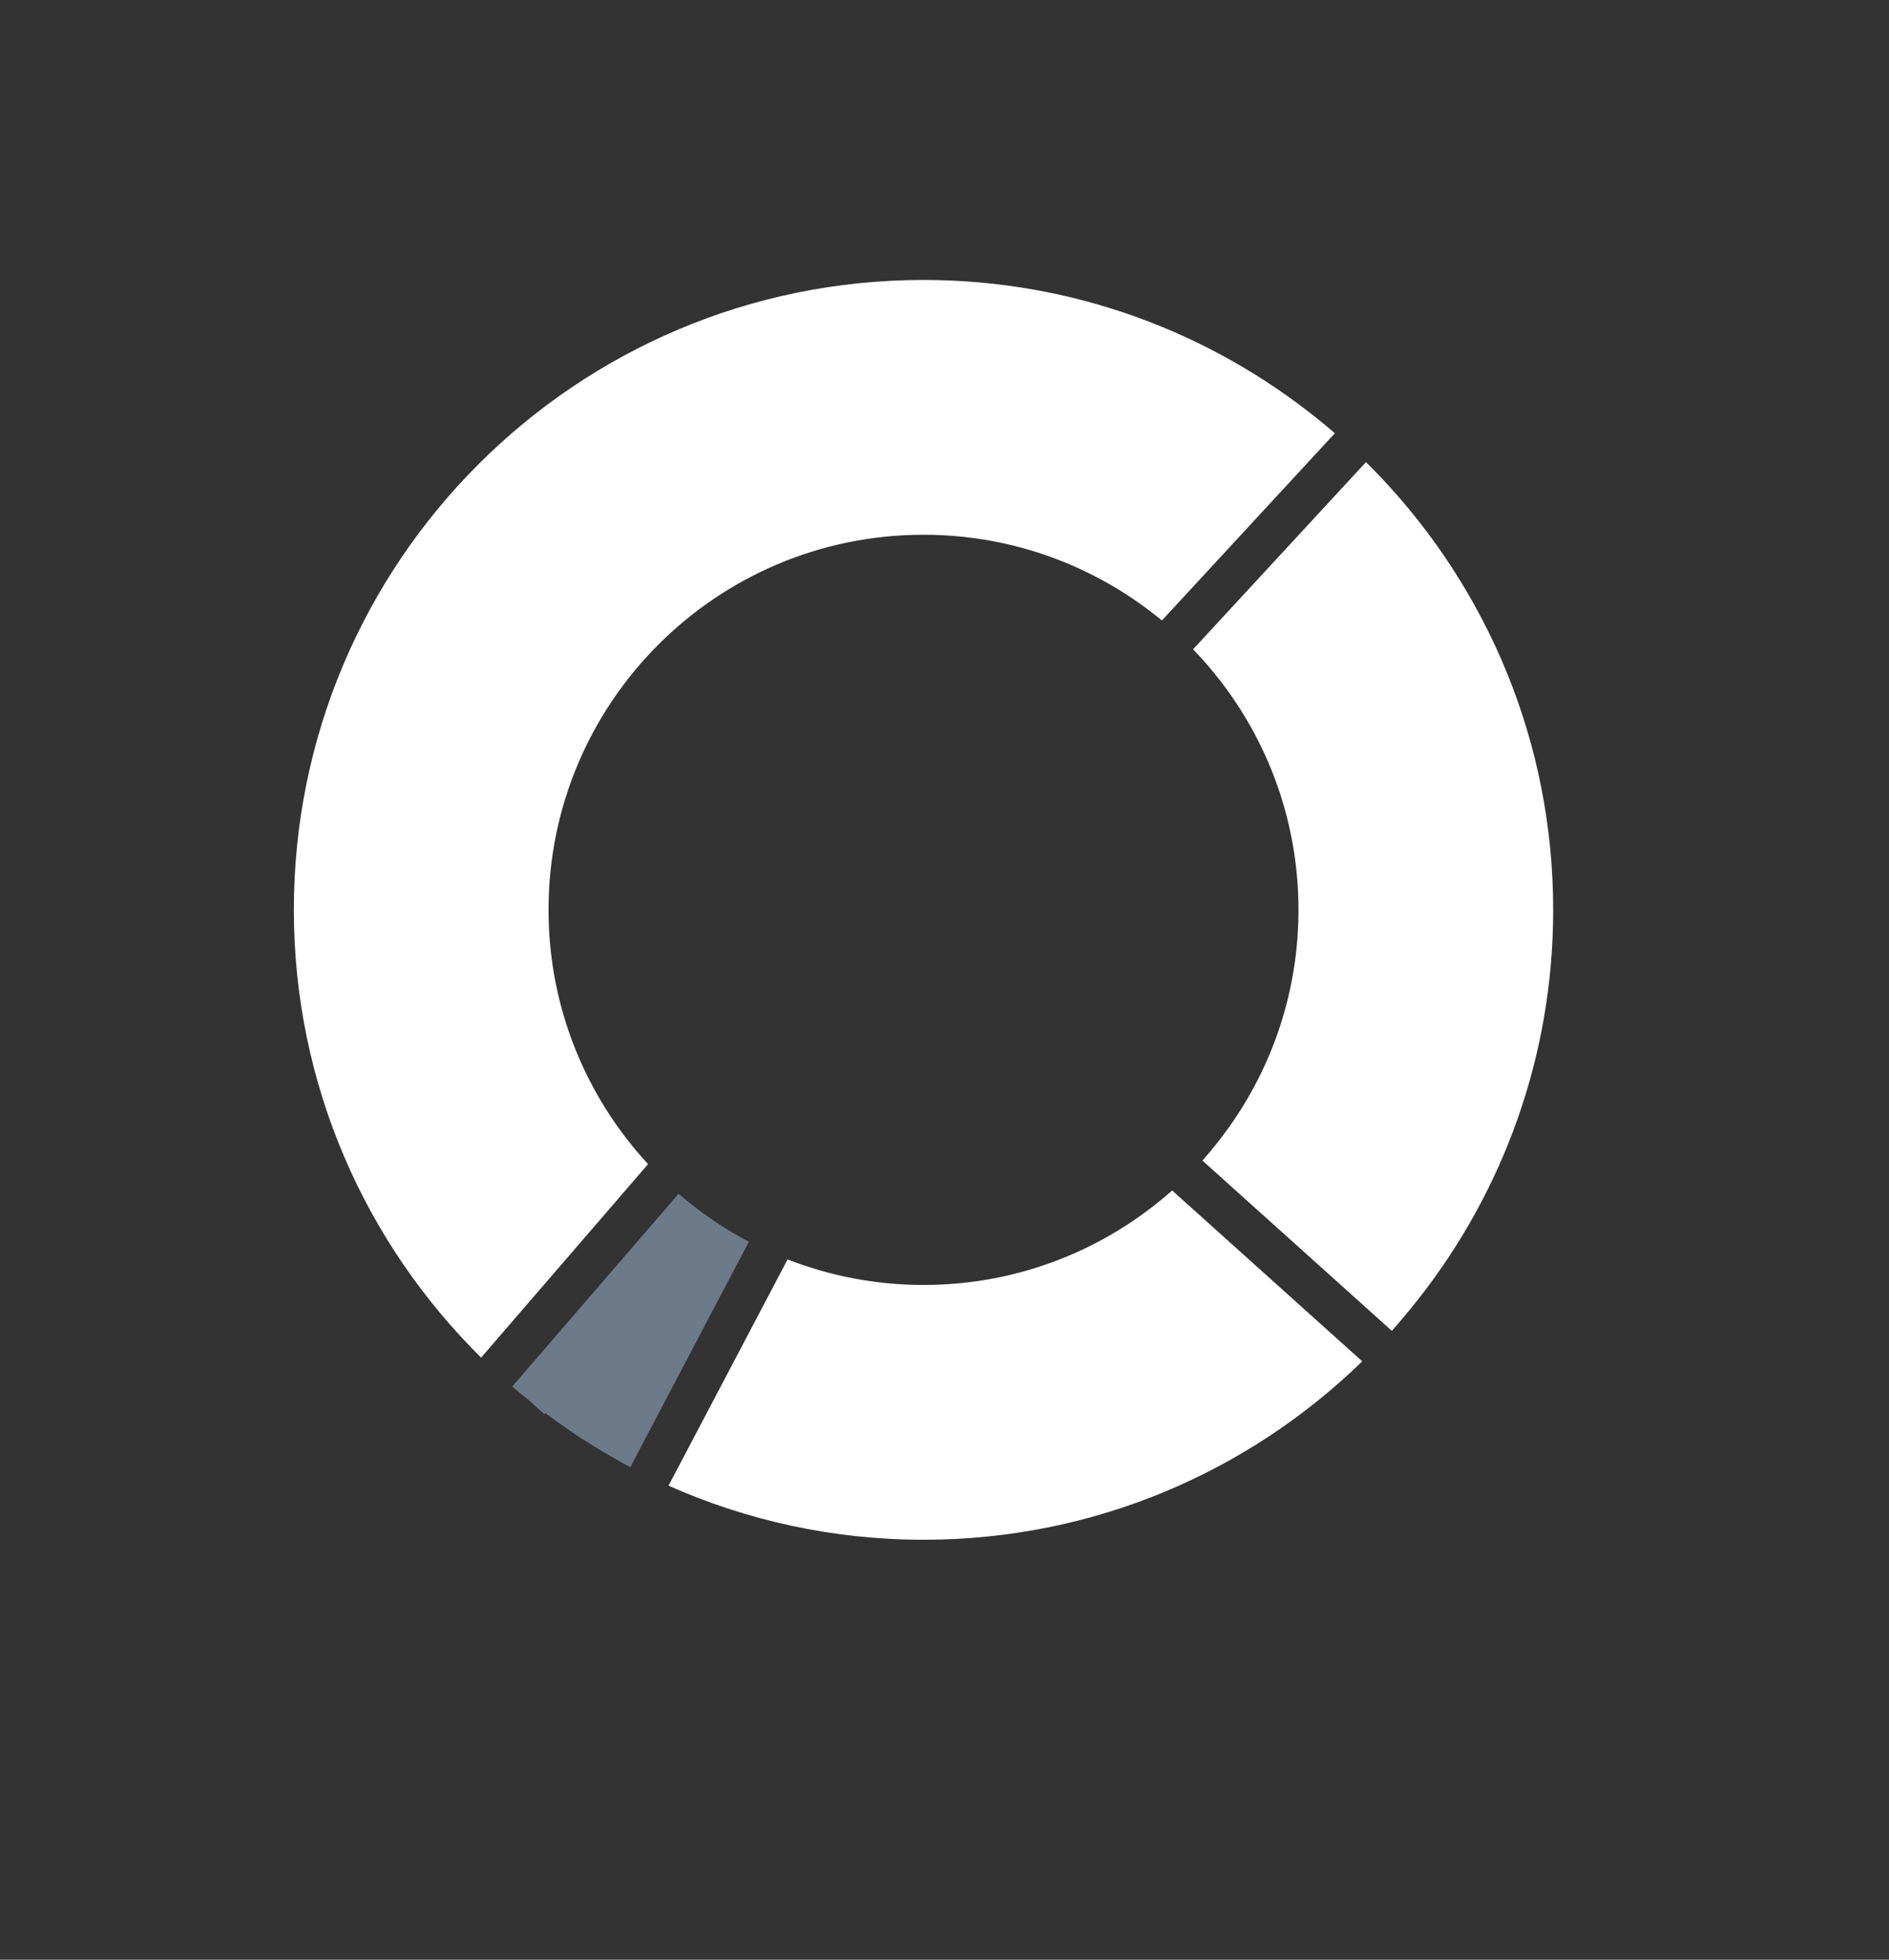 <?xml version="1.0" encoding="UTF-8" standalone="no"?>
<svg width="135px" height="140px" viewBox="0 0 135 140" version="1.1" xmlns="http://www.w3.org/2000/svg" xmlns:xlink="http://www.w3.org/1999/xlink" xmlns:sketch="http://www.bohemiancoding.com/sketch/ns">
    <rect x="0" y="0" width="135" height="140" fill="#333333" stroke="none"/>
    <title>svg-workshop</title>
    <description>Created with Sketch (http://www.bohemiancoding.com/sketch)</description>
    <defs></defs>
    <g id="Page-1" stroke="none" stroke-width="1" fill="none" fill-rule="evenodd" sketch:type="MSPage">
        <g id="noun_49675_cc" sketch:type="MSLayerGroup" transform="translate(21, 20)">
            <g id="Group" sketch:type="MSShapeGroup">
                <path d="M25.315,63.165 C20.904,58.39 18.202,52.013 18.202,45 C18.202,30.2 30.2,18.202 45,18.202 C50.927,18.202 56.398,20.134 60.835,23.392 C61.245,23.693 61.646,24.003 62.038,24.326 L74.398,10.95 C74.015,10.619 73.624,10.296 73.23,9.978 C65.509,3.745 55.696,0 45,0 C20.147,0 0,20.147 0,45 C0,57.521 5.13,68.831 13.384,76.987 L25.198,63.299 L25.315,63.165 L25.315,63.165 Z" id="Shape" fill="#FFFFFF"></path>
                <path d="M62.77,65.047 C58.04,69.244 51.82,71.798 45,71.798 C41.572,71.798 38.297,71.148 35.285,69.973 L35.204,70.126 L26.777,86.137 C32.349,88.611 38.51,90 45,90 C57.198,90 68.25,85.135 76.354,77.254 L62.902,65.166 L62.77,65.047 L62.77,65.047 Z" id="Shape" fill="#FFFFFF"></path>
                <path d="M77.684,14.098 C77.336,13.73 76.982,13.368 76.622,13.012 L64.266,26.385 C64.619,26.75 64.959,27.126 65.291,27.511 C69.342,32.205 71.798,38.313 71.798,45 C71.798,50.794 69.953,56.152 66.827,60.535 C66.532,60.948 66.227,61.354 65.91,61.75 C65.593,62.145 65.269,62.534 64.931,62.91 L78.469,75.075 C78.807,74.699 79.133,74.312 79.458,73.924 C79.784,73.536 80.1,73.142 80.413,72.743 C86.411,65.098 90,55.472 90,45 C90,33.027 85.31,22.159 77.684,14.098 L77.684,14.098 Z" id="Shape" fill="#FFFFFF"></path>
                <path d="M31.198,67.967 C30.763,67.705 30.335,67.43 29.917,67.144 L29.952,67.078 L29.903,67.134 C29.484,66.847 29.073,66.549 28.671,66.239 C28.27,65.93 27.878,65.61 27.496,65.28 L15.606,79.056 C15.989,79.387 16.388,79.698 16.782,80.015 L17.903,81.038 L17.976,80.954 C19.083,81.788 20.229,82.572 21.413,83.303 C21.843,83.569 22.282,83.822 22.722,84.073 C23.161,84.324 23.595,84.583 24.043,84.819 L32.52,68.712 C32.071,68.477 31.631,68.228 31.198,67.967 L31.198,67.967 Z" id="Shape" fill="#6C7A89"></path>
            </g>
        </g>
        <g id="noun_22662_cc" sketch:type="MSLayerGroup" transform="translate(-144, 30)" fill="#000000">
            <path d="M153,80 L153,87" id="Shape" sketch:type="MSShapeGroup"></path>
        </g>
    </g>
</svg>